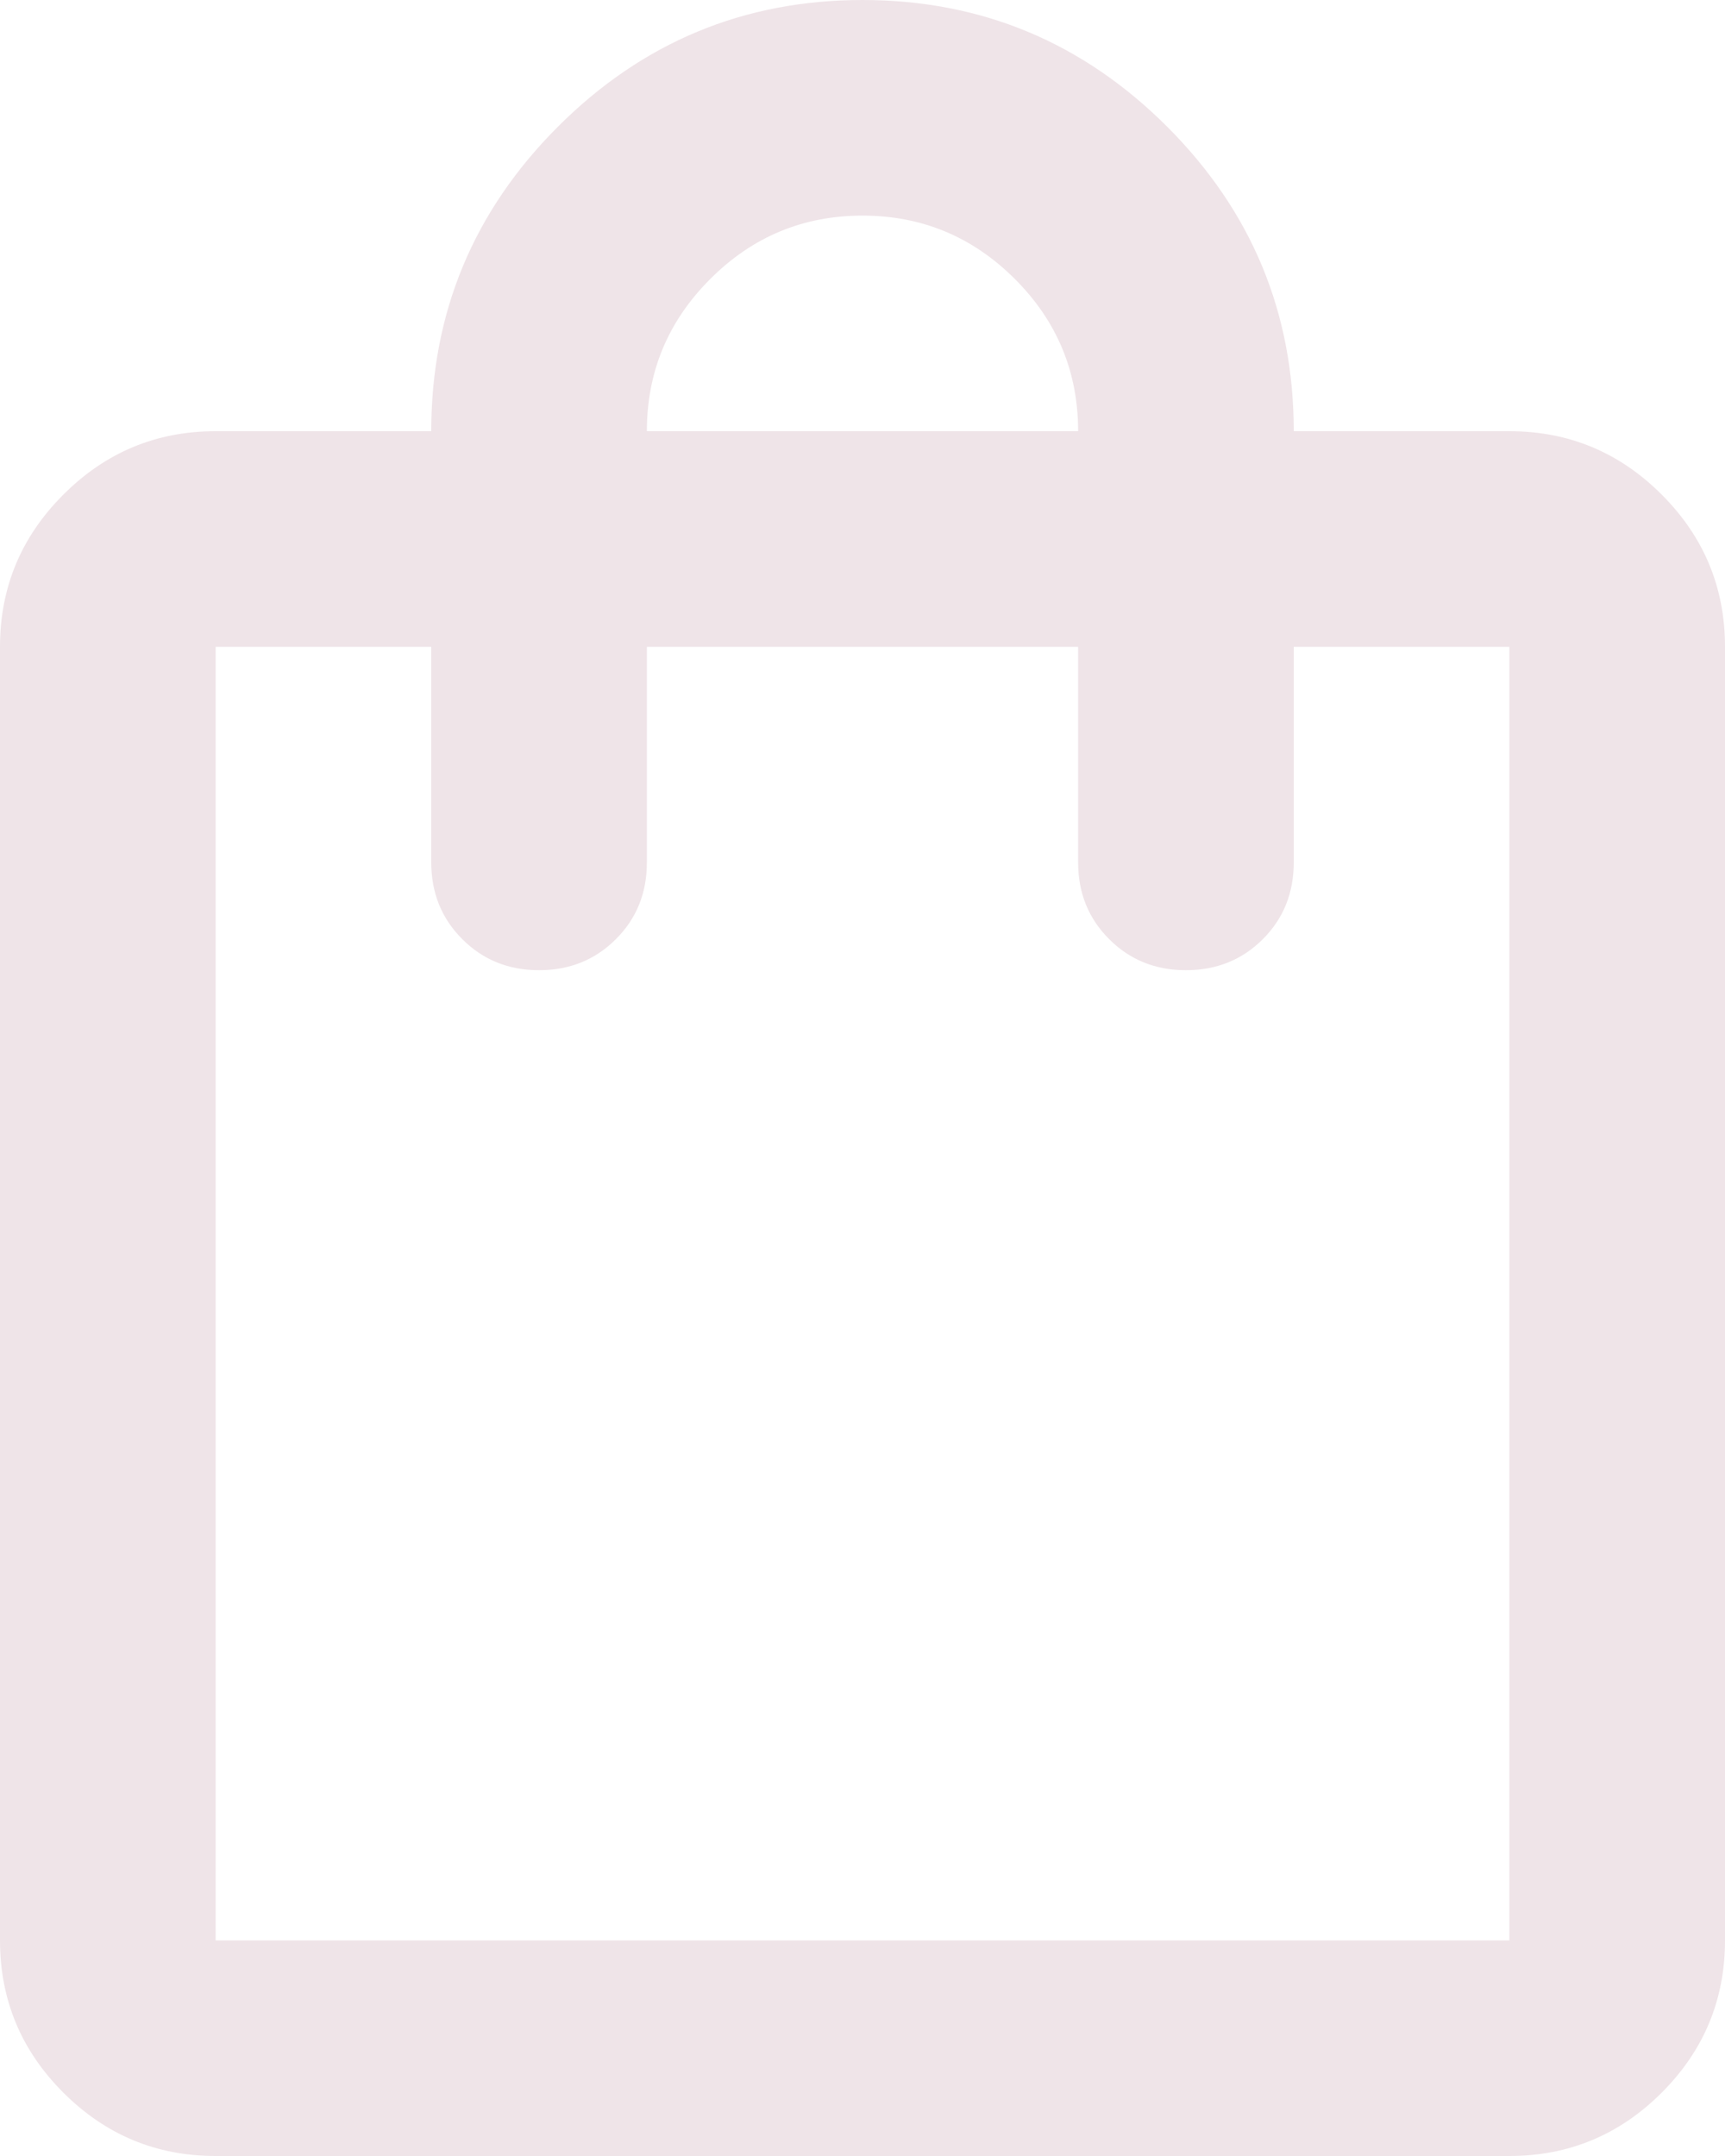 <svg width="24" height="30" viewBox="0 0 24 30" fill="none" xmlns="http://www.w3.org/2000/svg">
<path d="M3 30C2.175 30 1.469 29.706 0.882 29.119C0.294 28.532 0 27.825 0 27V9C0 8.175 0.294 7.469 0.882 6.882C1.469 6.294 2.175 6 3 6H6C6 4.35 6.588 2.938 7.763 1.762C8.938 0.588 10.35 0 12 0C13.65 0 15.062 0.588 16.238 1.762C17.413 2.938 18 4.35 18 6H21C21.825 6 22.532 6.294 23.119 6.882C23.706 7.469 24 8.175 24 9V27C24 27.825 23.706 28.532 23.119 29.119C22.532 29.706 21.825 30 21 30H3ZM9 6H15C15 5.175 14.707 4.469 14.12 3.882C13.531 3.294 12.825 3 12 3C11.175 3 10.469 3.294 9.882 3.882C9.294 4.469 9 5.175 9 6ZM3 27H21V9H18V12C18 12.425 17.857 12.781 17.57 13.068C17.282 13.356 16.925 13.5 16.5 13.5C16.075 13.5 15.719 13.356 15.432 13.068C15.144 12.781 15 12.425 15 12V9H9V12C9 12.425 8.857 12.781 8.569 13.068C8.281 13.356 7.925 13.5 7.5 13.5C7.075 13.5 6.719 13.356 6.432 13.068C6.144 12.781 6 12.425 6 12V9H3V27Z" fill="#EFE4E8"/>
</svg>
